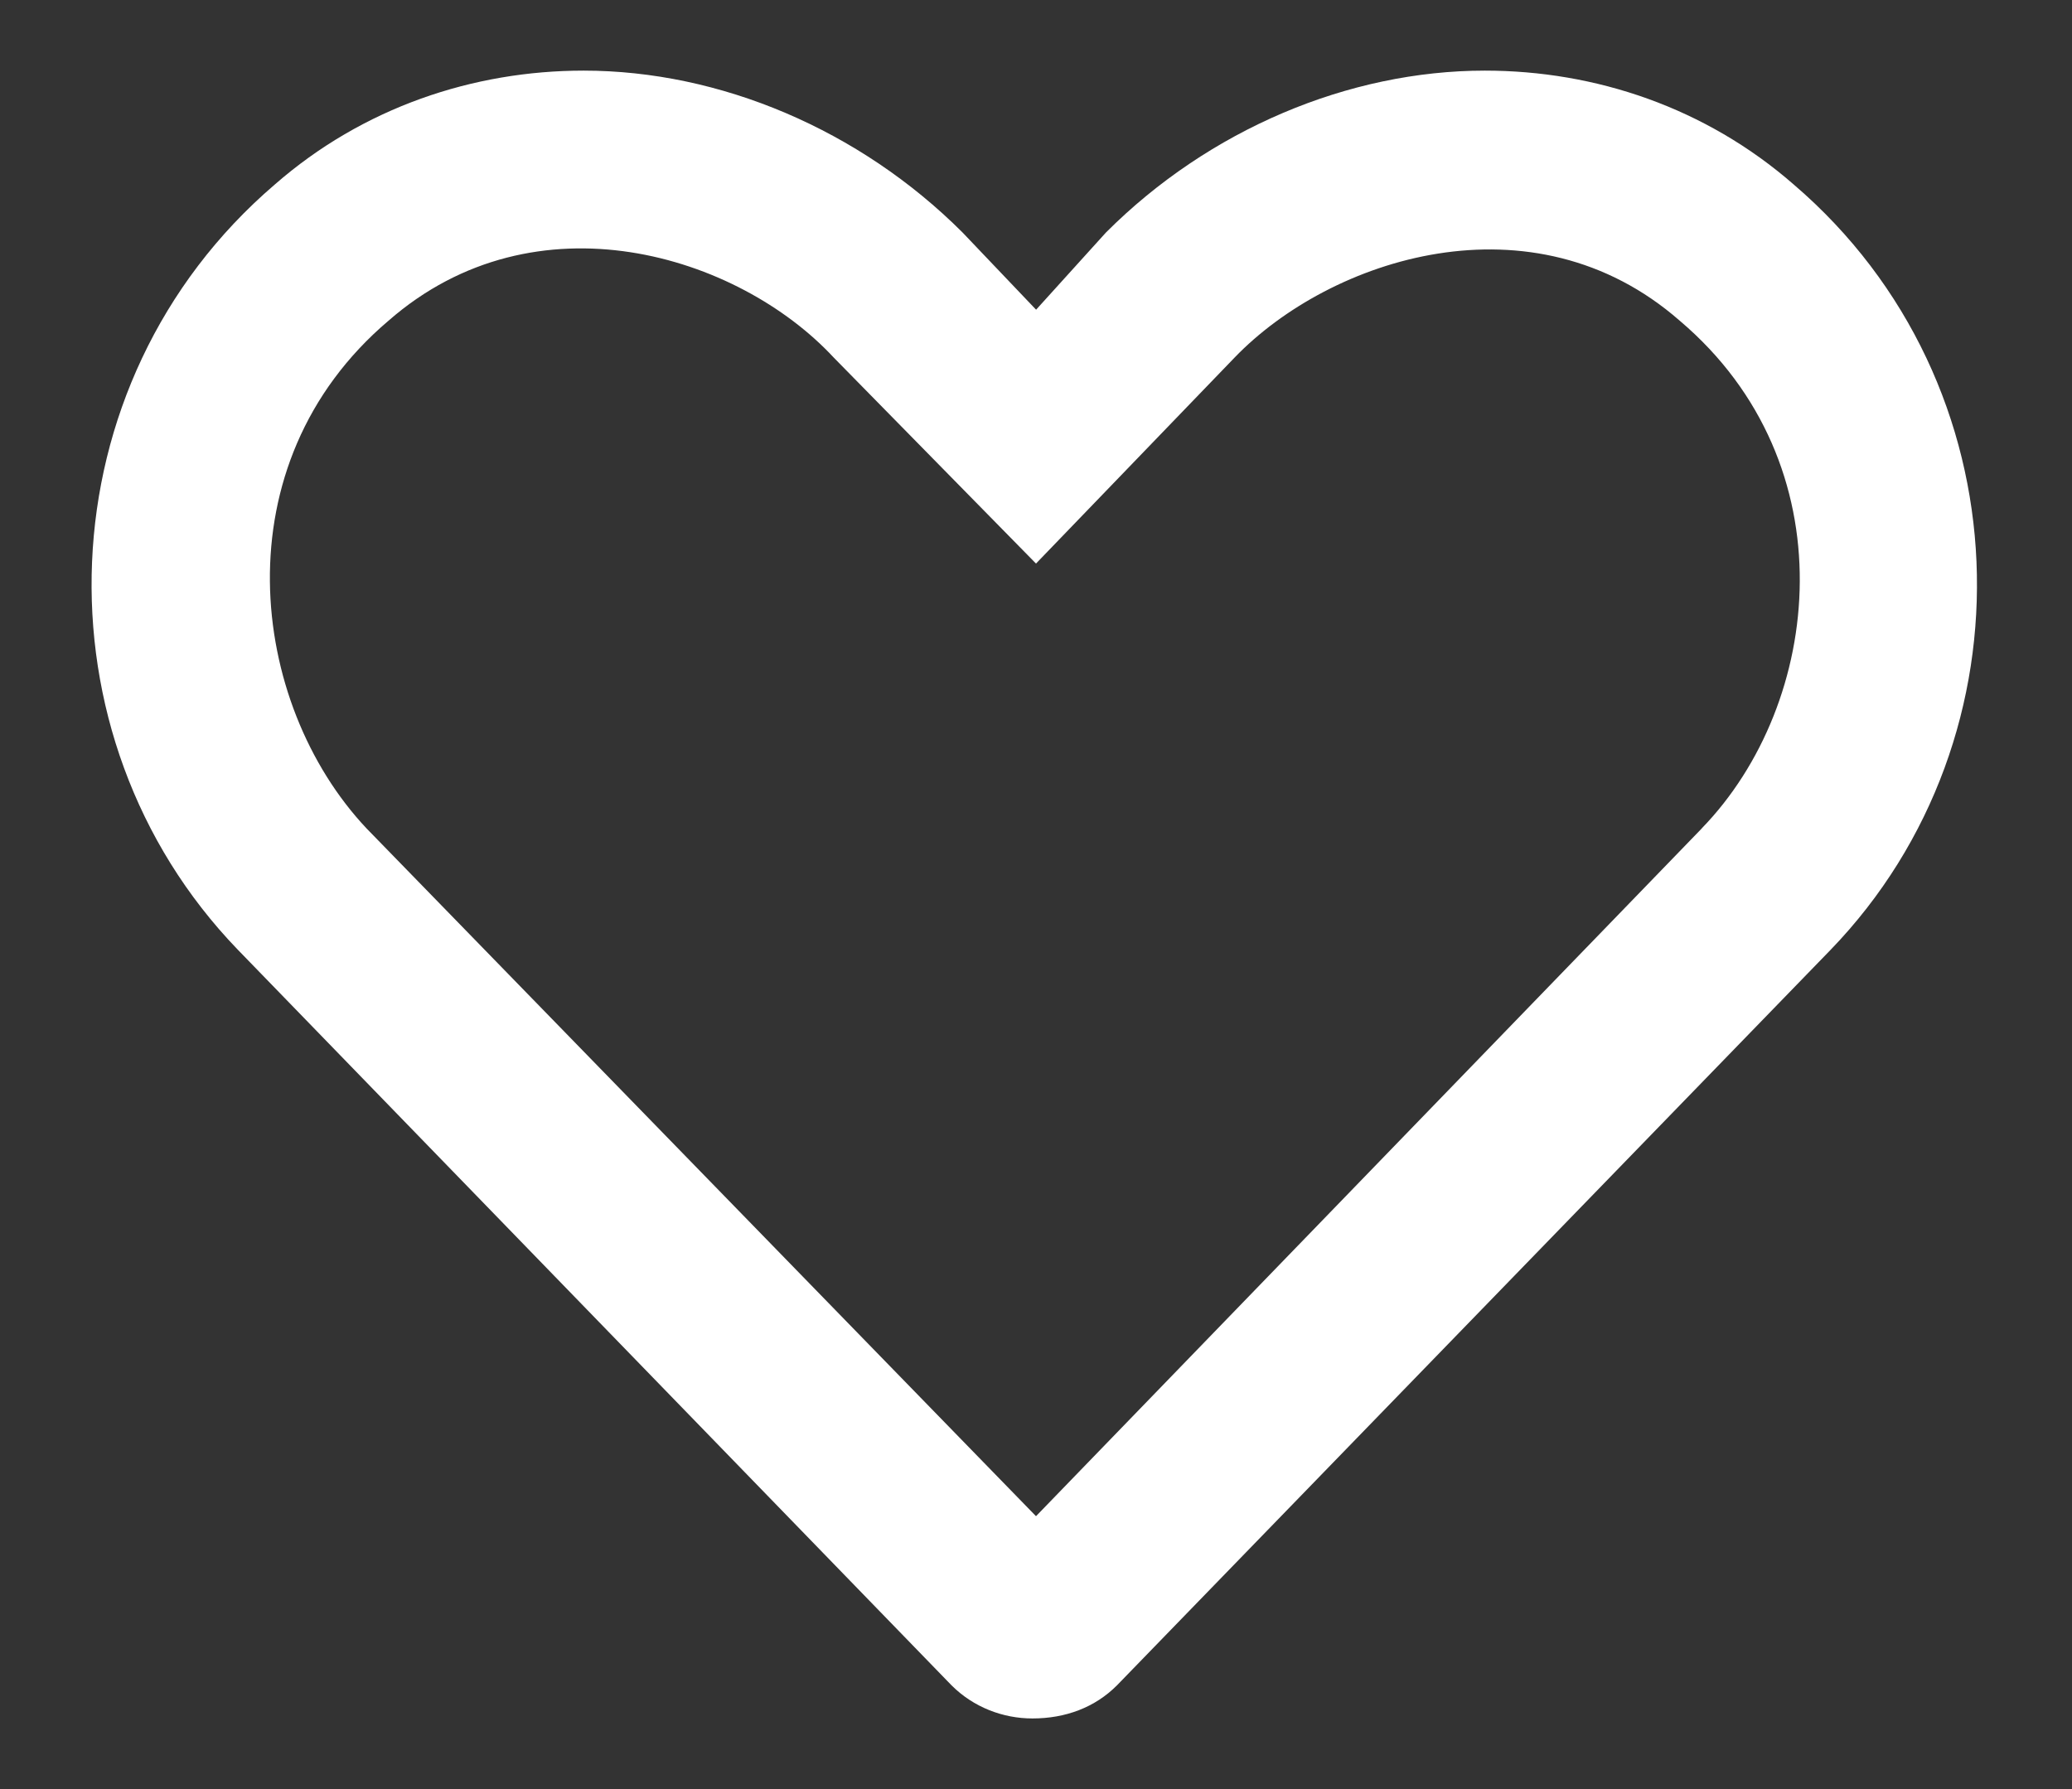 <svg fill="none" height="19" viewBox="0 0 22 19" width="22" xmlns="http://www.w3.org/2000/svg"><rect x="0" y="0" width="22" height="19" fill="#333333" stroke="none"/><path d="m19.047 1.961c-.938-.82-2.109-1.211-3.281-1.211-1.445 0-2.93.625-4.023 1.719l-.742.82-.781-.82c-1.094-1.094-2.578-1.719-4.023-1.719-1.172 0-2.344.391-3.281 1.211-2.461 2.109-2.578 5.859-.391 8.125l7.578 7.812c.234.234.547.352.859.352.352 0 .664-.117.898-.352l7.578-7.812c2.188-2.266 2.07-6.016-.391-8.125zm-.977 6.836-7.07 7.305-7.109-7.305c-1.25-1.328-1.562-3.867.234-5.391 1.562-1.367 3.711-.703 4.727.391l2.148 2.188 2.109-2.188c1.016-1.055 3.164-1.758 4.726-.391 1.797 1.523 1.524 4.062.234 5.391z" fill="#fff"/></svg>